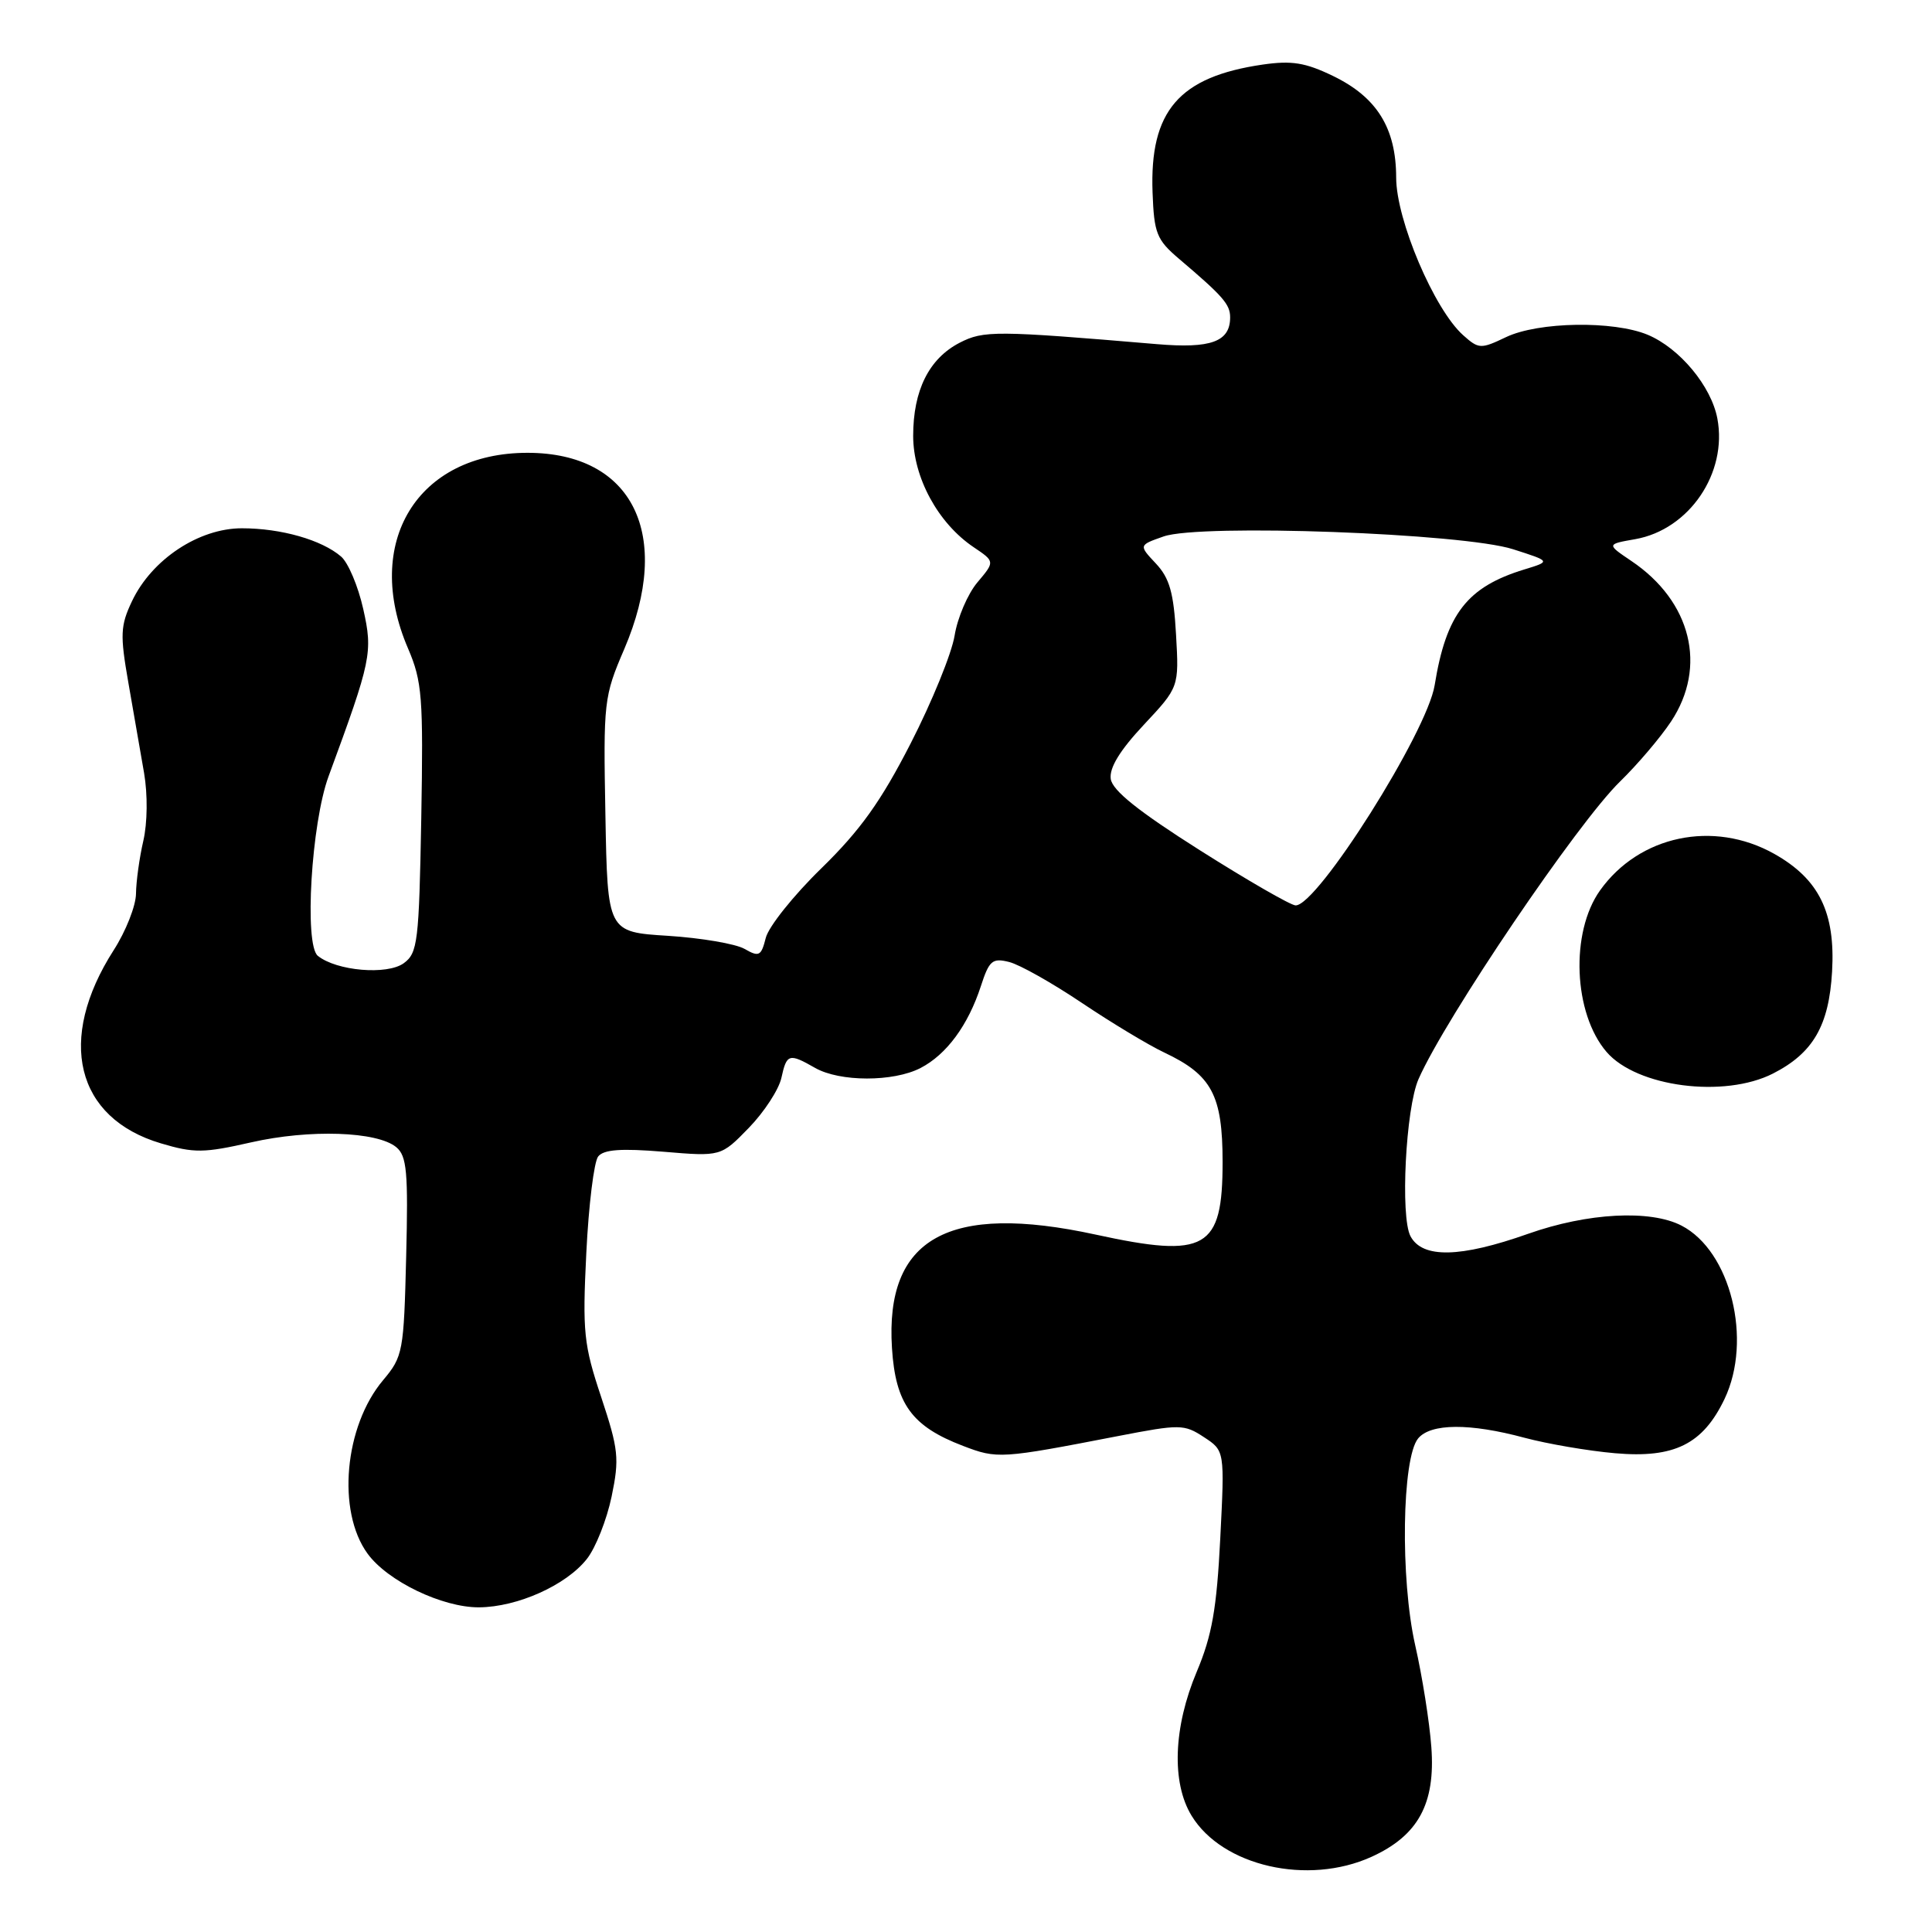 <?xml version="1.0" encoding="UTF-8" standalone="no"?>
<!DOCTYPE svg PUBLIC "-//W3C//DTD SVG 1.1//EN" "http://www.w3.org/Graphics/SVG/1.1/DTD/svg11.dtd" >
<svg xmlns="http://www.w3.org/2000/svg" xmlns:xlink="http://www.w3.org/1999/xlink" version="1.1" viewBox="0 0 256 256">
 <g >
 <path fill="currentColor"
d=" M 181.73 246.04 C 187.91 243.23 190.22 239.01 189.66 231.50 C 189.42 228.20 188.46 222.12 187.52 218.00 C 185.53 209.21 185.76 193.20 187.91 190.60 C 189.58 188.59 194.77 188.56 202.00 190.51 C 205.03 191.32 210.43 192.25 214.00 192.56 C 221.85 193.25 225.64 191.37 228.51 185.37 C 232.24 177.54 229.32 165.77 222.81 162.40 C 218.67 160.26 210.37 160.70 202.50 163.48 C 193.49 166.67 188.48 166.77 186.90 163.81 C 185.53 161.25 186.26 146.85 187.96 142.99 C 191.54 134.86 209.04 109.02 214.67 103.55 C 216.96 101.32 220.00 97.75 221.42 95.61 C 226.24 88.34 224.11 79.68 216.16 74.33 C 212.87 72.11 212.87 72.11 216.69 71.44 C 223.83 70.17 228.92 62.69 227.56 55.46 C 226.75 51.17 222.57 46.14 218.33 44.36 C 213.79 42.47 203.84 42.63 199.56 44.67 C 196.21 46.27 195.94 46.26 193.88 44.42 C 190.05 41.01 185.00 29.14 185.00 23.53 C 184.99 16.98 182.45 12.88 176.64 10.07 C 172.97 8.29 171.16 8.00 167.29 8.56 C 156.22 10.18 152.32 14.70 152.72 25.50 C 152.92 30.92 153.26 31.77 156.22 34.29 C 162.06 39.25 163.00 40.32 163.00 42.05 C 163.00 45.28 160.46 46.21 153.29 45.60 C 131.91 43.79 130.34 43.78 127.15 45.42 C 123.10 47.52 121.00 51.72 121.00 57.75 C 121.00 63.27 124.30 69.34 129.02 72.51 C 131.84 74.41 131.84 74.41 129.51 77.17 C 128.23 78.69 126.87 81.86 126.49 84.22 C 126.11 86.57 123.49 93.00 120.67 98.50 C 116.73 106.19 114.00 110.01 108.85 115.04 C 105.16 118.63 101.84 122.79 101.47 124.27 C 100.86 126.69 100.58 126.84 98.65 125.73 C 97.47 125.06 92.90 124.28 88.50 124.00 C 80.50 123.50 80.50 123.50 80.22 108.00 C 79.94 92.96 80.01 92.31 82.72 86.00 C 89.20 70.86 83.86 60.01 69.91 60.00 C 55.29 59.99 48.02 71.89 54.07 85.93 C 55.94 90.30 56.10 92.35 55.82 108.45 C 55.52 124.81 55.35 126.28 53.50 127.63 C 51.30 129.23 44.59 128.66 42.11 126.65 C 40.29 125.17 41.25 109.07 43.54 102.86 C 49.22 87.43 49.42 86.45 48.13 80.69 C 47.46 77.69 46.14 74.56 45.20 73.75 C 42.64 71.54 37.25 70.00 32.05 70.00 C 26.34 70.00 20.11 74.13 17.49 79.66 C 15.95 82.90 15.90 84.11 17.00 90.41 C 17.68 94.31 18.62 99.71 19.09 102.42 C 19.58 105.29 19.54 109.04 18.99 111.42 C 18.47 113.66 18.04 116.81 18.02 118.41 C 18.01 120.01 16.68 123.39 15.06 125.91 C 7.48 137.74 10.02 148.15 21.32 151.50 C 25.71 152.81 27.02 152.79 33.27 151.37 C 41.02 149.61 49.98 149.91 52.51 152.01 C 53.91 153.17 54.10 155.30 53.82 166.50 C 53.51 179.11 53.39 179.75 50.78 182.86 C 45.62 188.97 44.61 200.24 48.70 205.86 C 51.35 209.51 58.60 213.00 63.46 212.98 C 68.56 212.95 75.03 210.05 77.77 206.56 C 78.93 205.09 80.40 201.37 81.04 198.31 C 82.09 193.25 81.96 192.06 79.66 185.12 C 77.34 178.16 77.17 176.51 77.69 166.00 C 78.00 159.68 78.71 153.93 79.26 153.24 C 80.00 152.31 82.31 152.15 87.90 152.61 C 95.53 153.25 95.53 153.25 99.23 149.44 C 101.26 147.35 103.20 144.37 103.54 142.82 C 104.24 139.62 104.55 139.53 108.00 141.50 C 111.28 143.37 118.36 143.38 121.97 141.52 C 125.43 139.73 128.28 135.85 129.97 130.67 C 131.07 127.27 131.49 126.91 133.72 127.47 C 135.10 127.81 139.44 130.26 143.37 132.90 C 147.29 135.53 152.20 138.49 154.28 139.47 C 160.57 142.44 162.00 145.12 162.00 153.98 C 162.00 165.53 159.82 166.78 145.18 163.59 C 125.68 159.35 117.26 164.03 118.19 178.62 C 118.66 186.03 120.82 189.00 127.61 191.59 C 132.15 193.33 132.60 193.30 148.13 190.29 C 156.36 188.70 156.90 188.70 159.53 190.43 C 162.28 192.23 162.28 192.23 161.69 203.87 C 161.22 213.16 160.60 216.71 158.58 221.50 C 155.48 228.86 155.21 236.20 157.89 240.59 C 161.97 247.28 173.29 249.87 181.73 246.04 Z  M 234.93 142.25 C 240.25 139.54 242.35 135.90 242.76 128.74 C 243.21 120.90 241.03 116.47 235.08 113.13 C 227.04 108.63 217.20 110.70 212.01 117.99 C 208.05 123.55 208.48 134.28 212.88 139.39 C 216.88 144.04 228.47 145.54 234.93 142.25 Z  M 159.00 112.67 C 150.87 107.52 147.41 104.76 147.18 103.22 C 146.97 101.75 148.38 99.44 151.55 96.05 C 156.23 91.05 156.23 91.05 155.83 84.07 C 155.52 78.53 154.97 76.60 153.16 74.67 C 150.88 72.24 150.88 72.24 154.19 71.08 C 159.06 69.38 193.89 70.65 200.50 72.78 C 205.50 74.38 205.50 74.38 202.00 75.45 C 194.40 77.77 191.63 81.34 190.10 90.79 C 189.10 97.02 174.56 120.04 171.67 119.97 C 171.03 119.96 165.32 116.67 159.00 112.67 Z "/>
</g>
</svg>